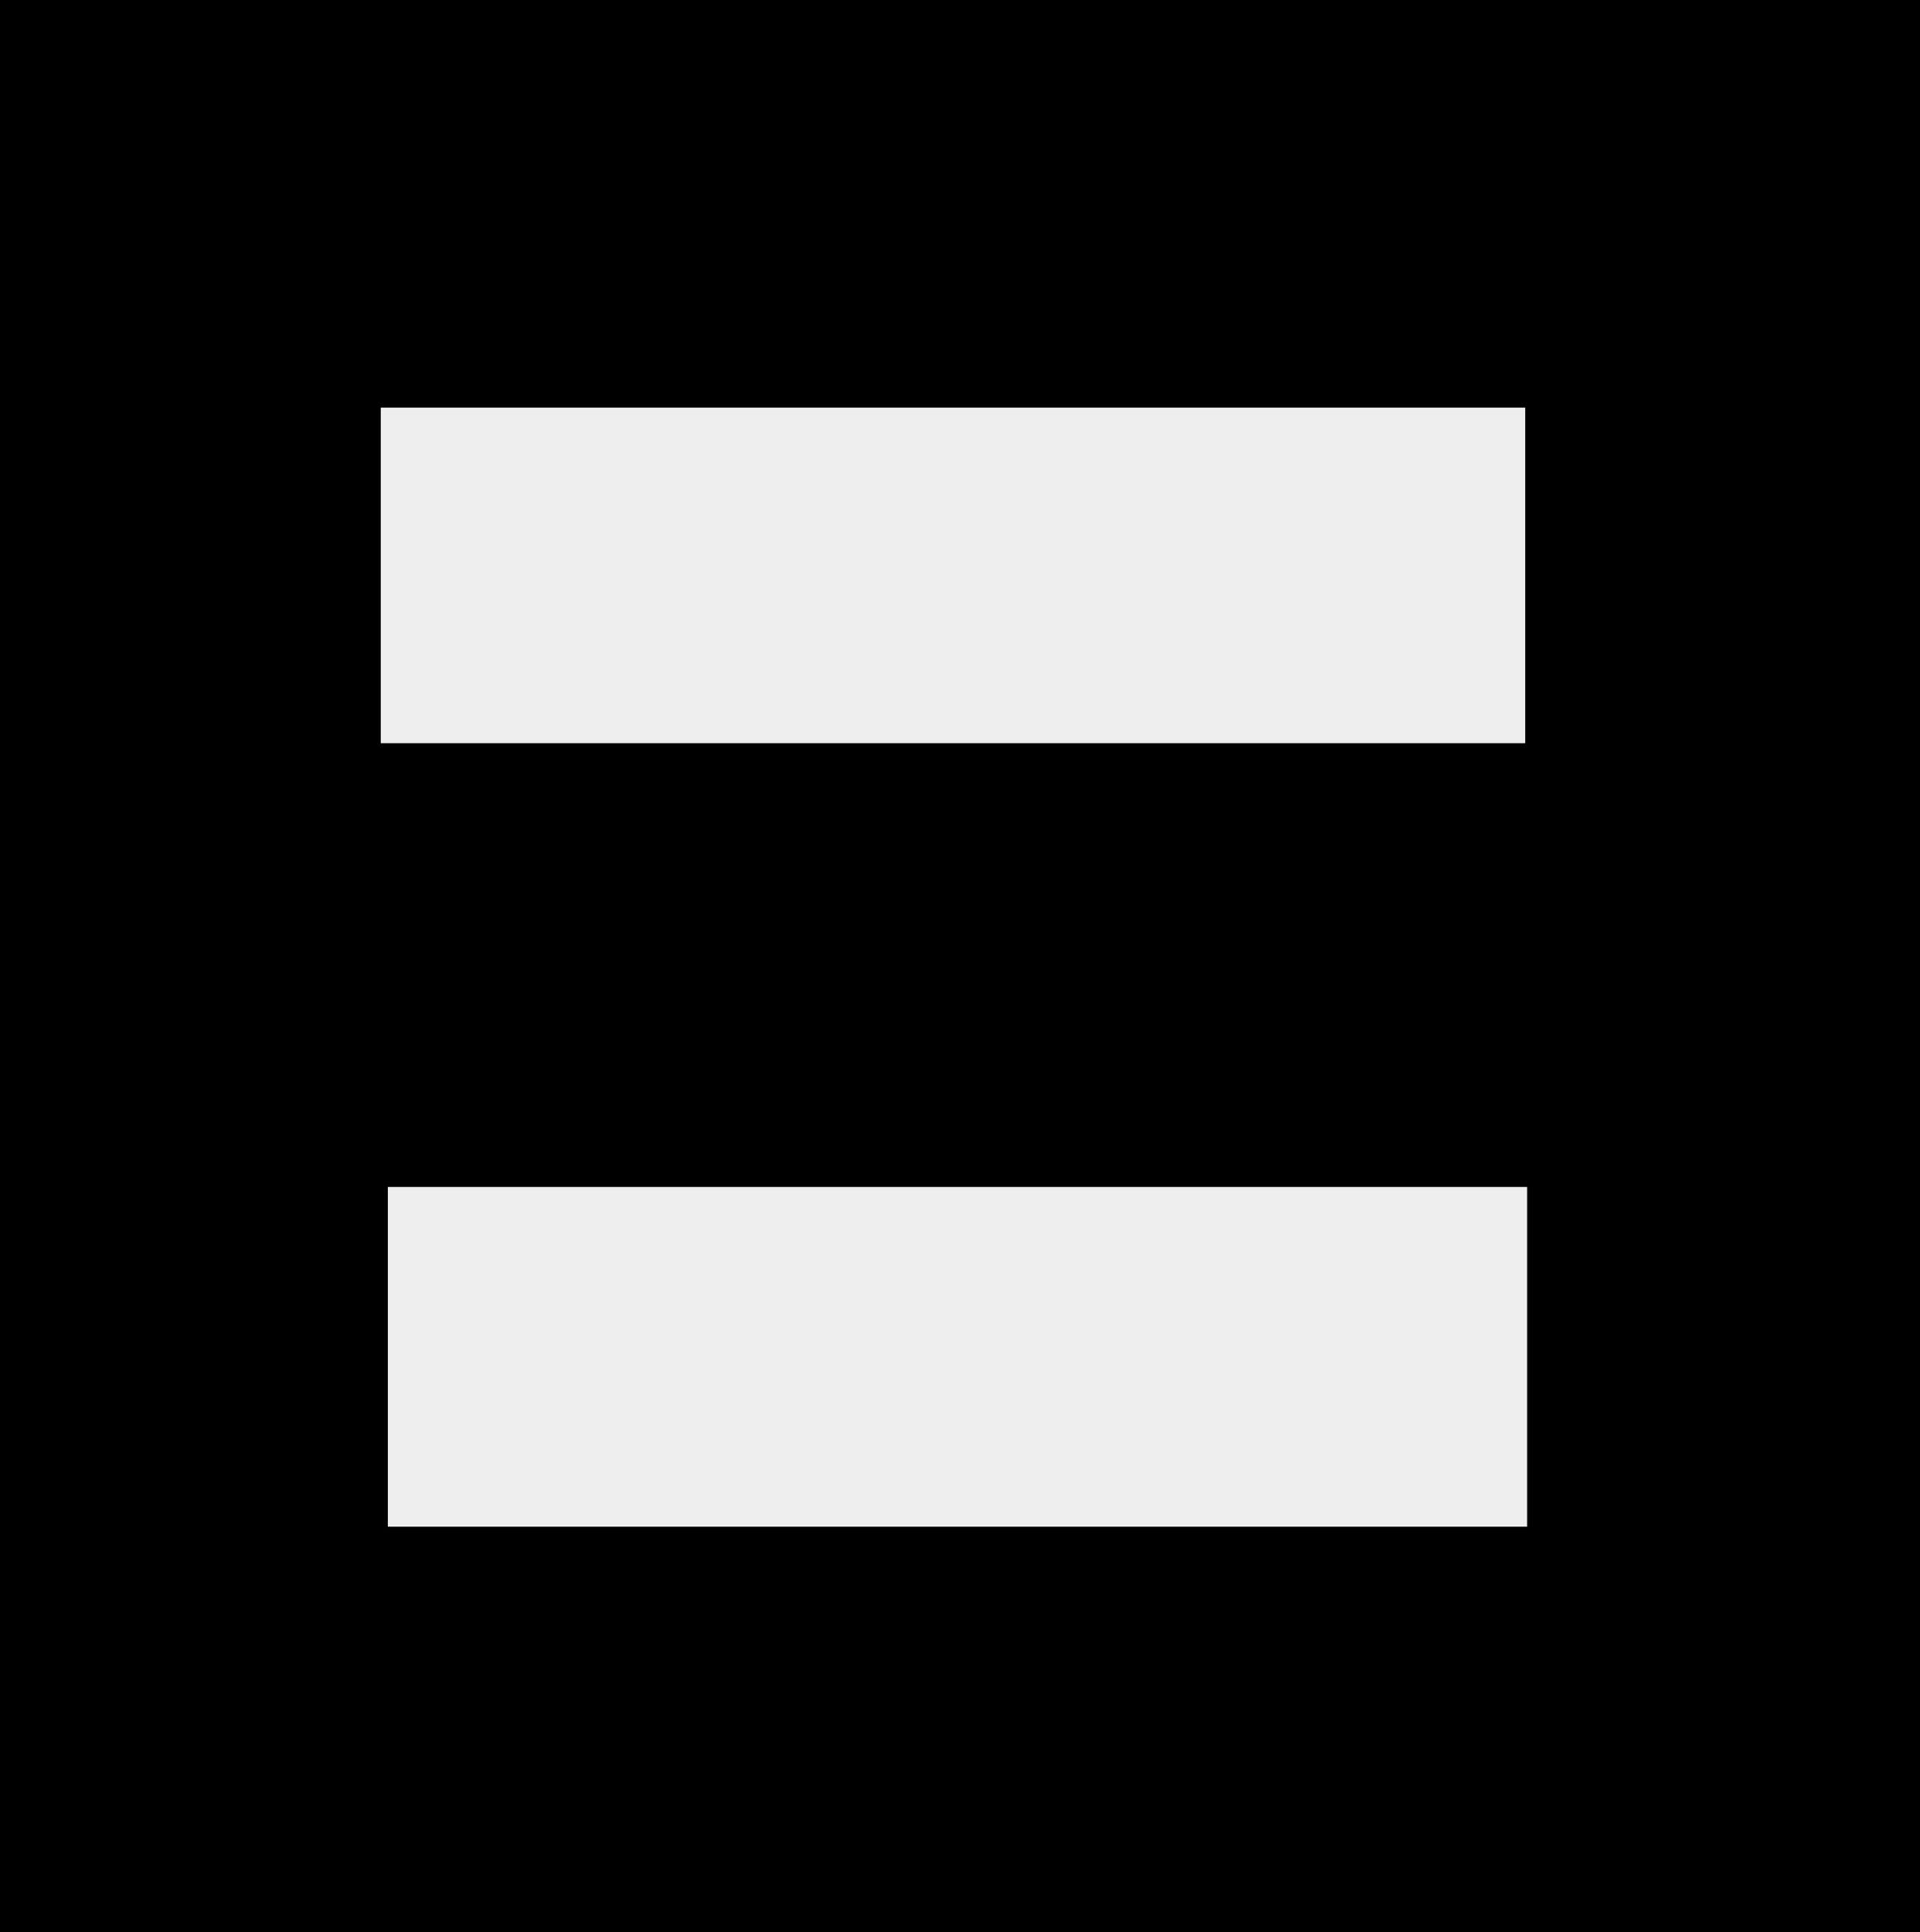 <?xml version="1.0" encoding="UTF-8"?><svg id="Calque_2" xmlns="http://www.w3.org/2000/svg" viewBox="0 0 187.71 188.91"><rect x="0" y="0" width="187.71" height="188.91" fill="#808080" stroke="none"/><defs><style>.cls-1{fill:#eee;}</style></defs><g id="Calque_1-2"><path d="M187.71,188.91H0V0H187.71V188.91ZM37.23,72.65h111.88V39.86H37.23v32.8Zm.7,76.62h111.37v-33.21H37.92v33.21Z"/><path class="cls-1" d="M37.23,72.65V39.86h111.88v32.8H37.23Z"/><path class="cls-1" d="M37.92,149.28v-33.21h111.37v33.21H37.92Z"/></g></svg>